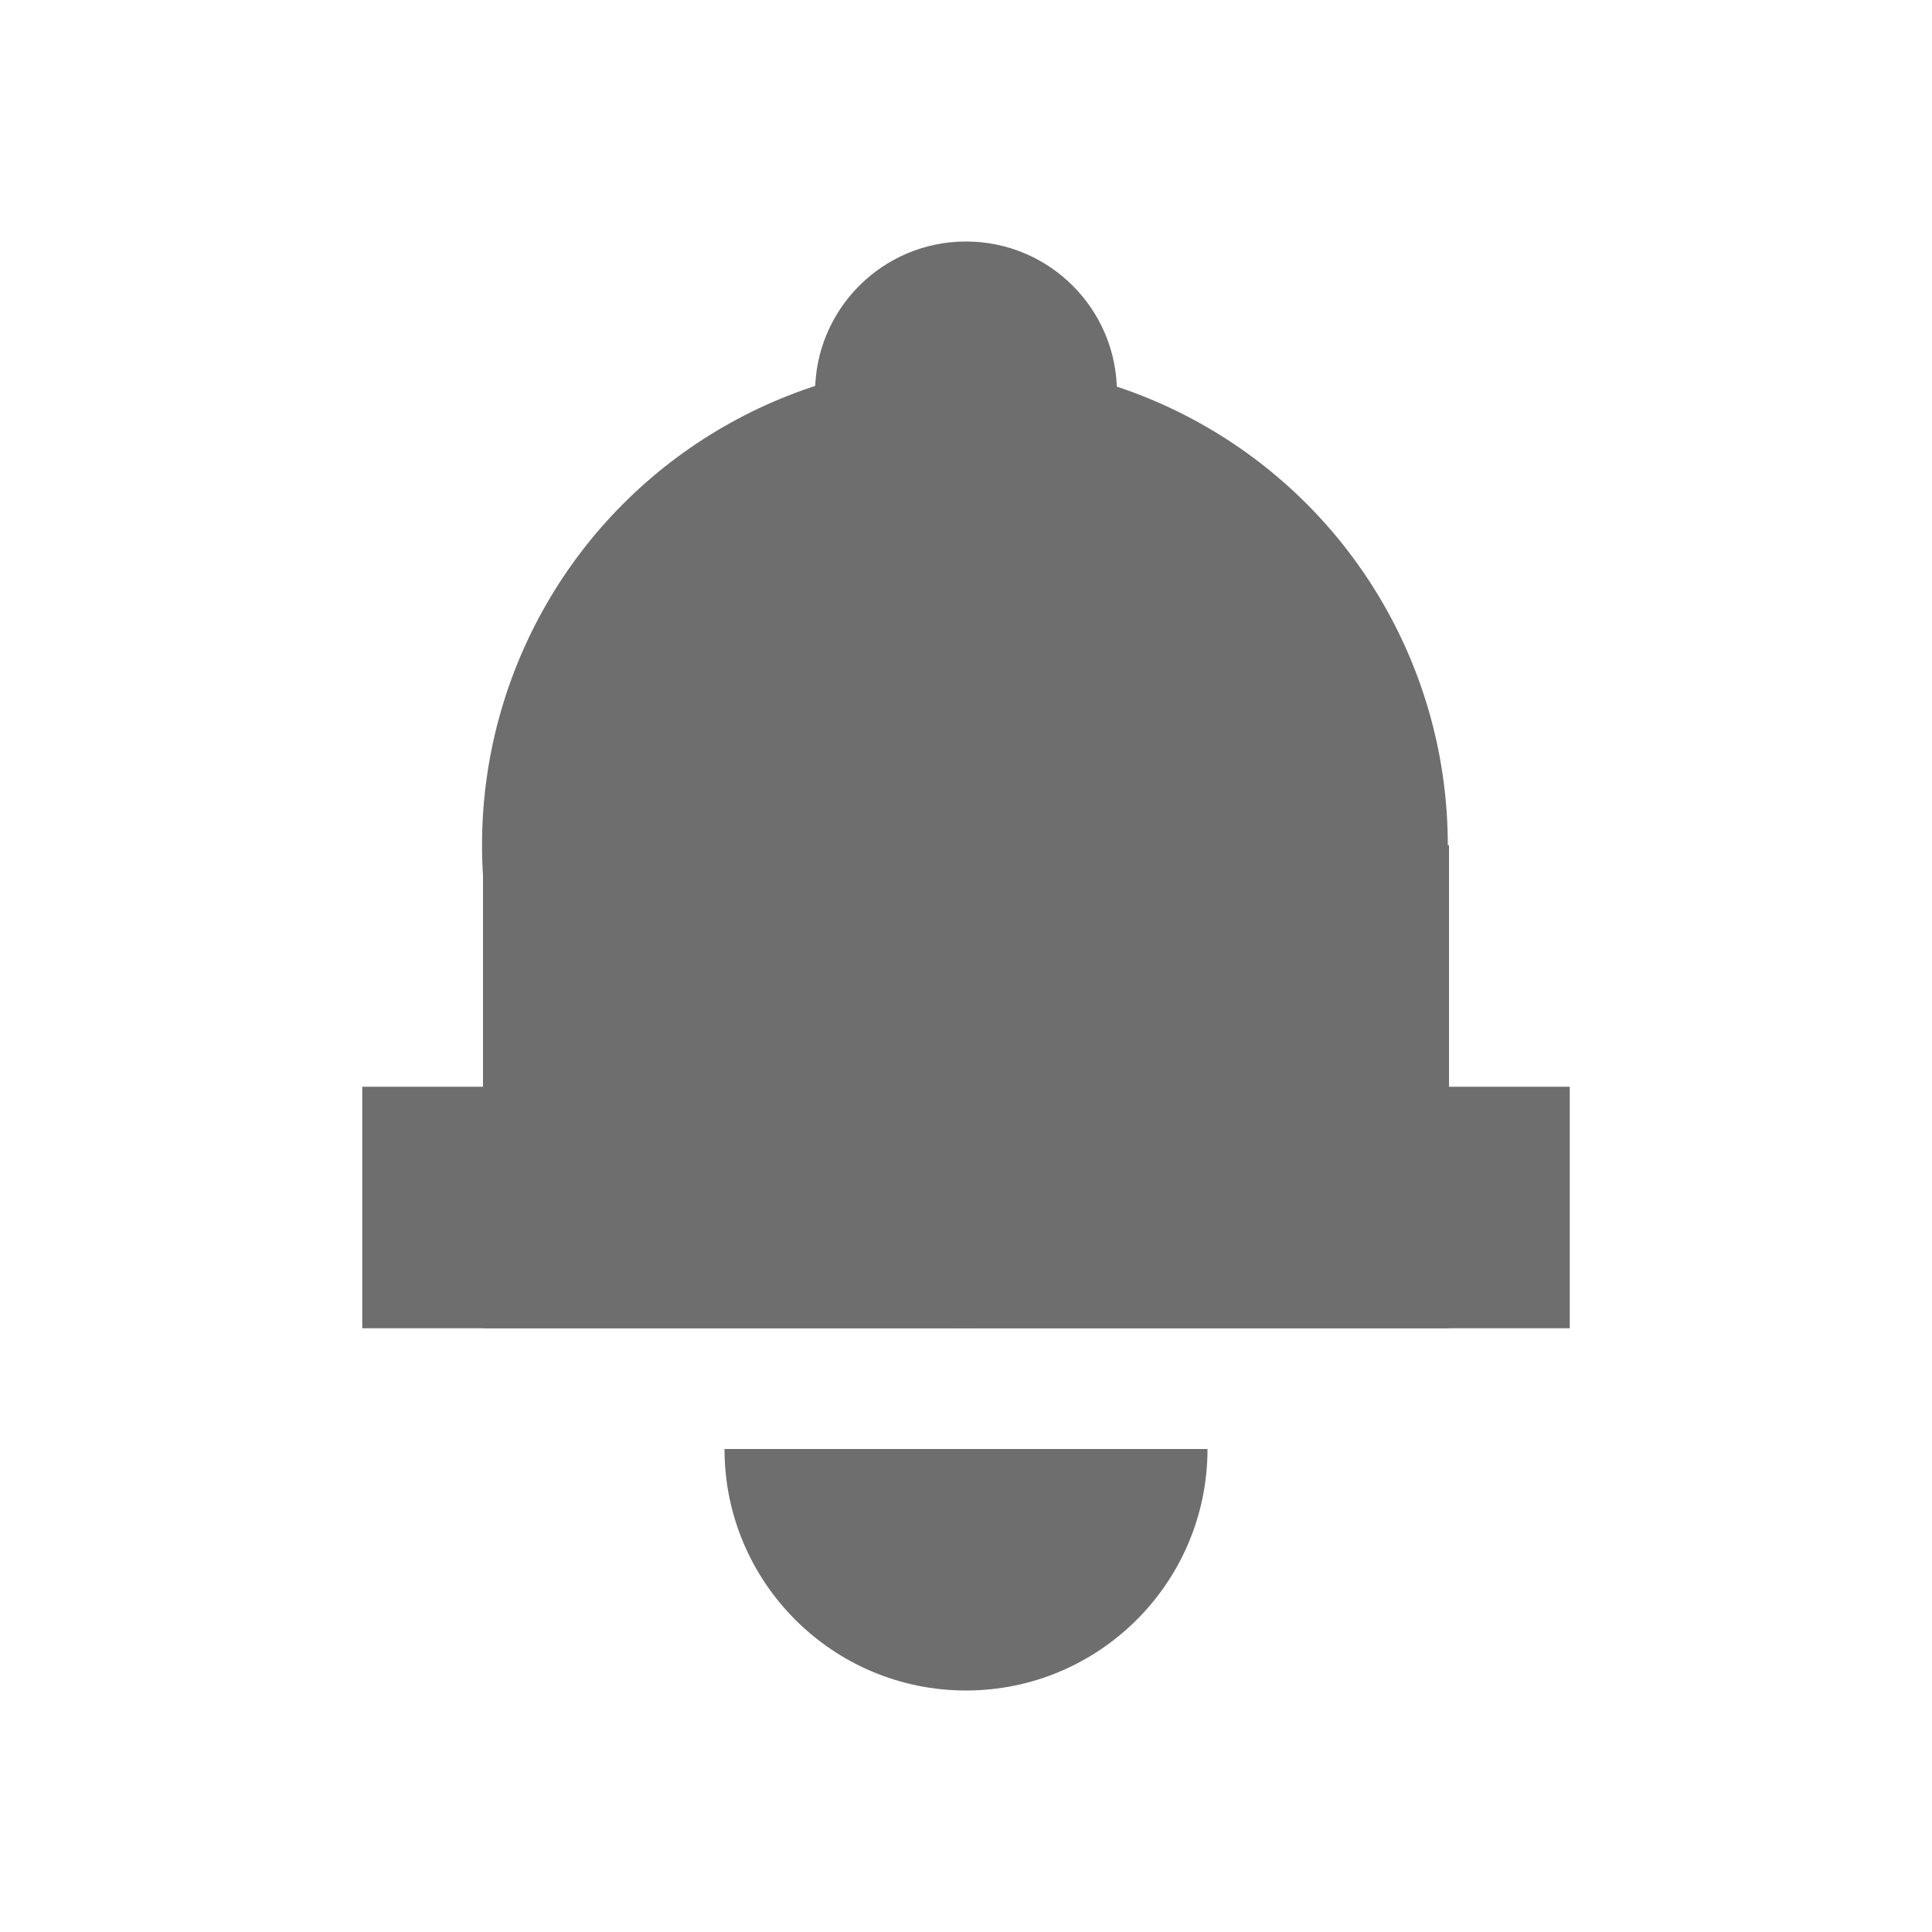 <?xml version="1.0" encoding="UTF-8" standalone="no"?>
<!DOCTYPE svg PUBLIC "-//W3C//DTD SVG 1.1//EN" "http://www.w3.org/Graphics/SVG/1.1/DTD/svg11.dtd">
<svg width="100%" height="100%" viewBox="0 0 16 16" version="1.1" xmlns="http://www.w3.org/2000/svg" xmlns:xlink="http://www.w3.org/1999/xlink" xml:space="preserve" xmlns:serif="http://www.serif.com/" style="fill-rule:evenodd;clip-rule:evenodd;stroke-linejoin:round;stroke-miterlimit:2;">
    <g transform="matrix(1,0,0,1,-19,0)">
        <g id="Show-Typing-notification" serif:id="Show Typing notification" transform="matrix(1,0,0,1,-63.667,0)">
            <rect x="82.667" y="0" width="16" height="16" style="fill:none;"/>
            <g transform="matrix(1.333,0,0,1.333,54.667,-2.333)">
                <circle cx="27" cy="7" r="3" style="fill:rgb(110,110,110);"/>
            </g>
            <g transform="matrix(1,0,0,0.8,63.667,1.4)">
                <rect x="23" y="7" width="8" height="5" style="fill:rgb(110,110,110);"/>
            </g>
            <g transform="matrix(1,0,0,1,63.667,-1)">
                <rect x="22" y="10" width="10" height="2" style="fill:rgb(110,110,110);"/>
            </g>
            <g transform="matrix(1,0,0,1,63.667,-1)">
                <path d="M29,13.013C28.993,14.111 28.1,15 27,15C25.896,15 25,14.104 25,13L29,13L29,13.013Z" style="fill:rgb(110,110,110);"/>
            </g>
            <g transform="matrix(1.25,0,0,1.25,56.917,-0.5)">
                <circle cx="27" cy="3" r="1" style="fill:rgb(110,110,110);"/>
            </g>
        </g>
    </g>
</svg>
